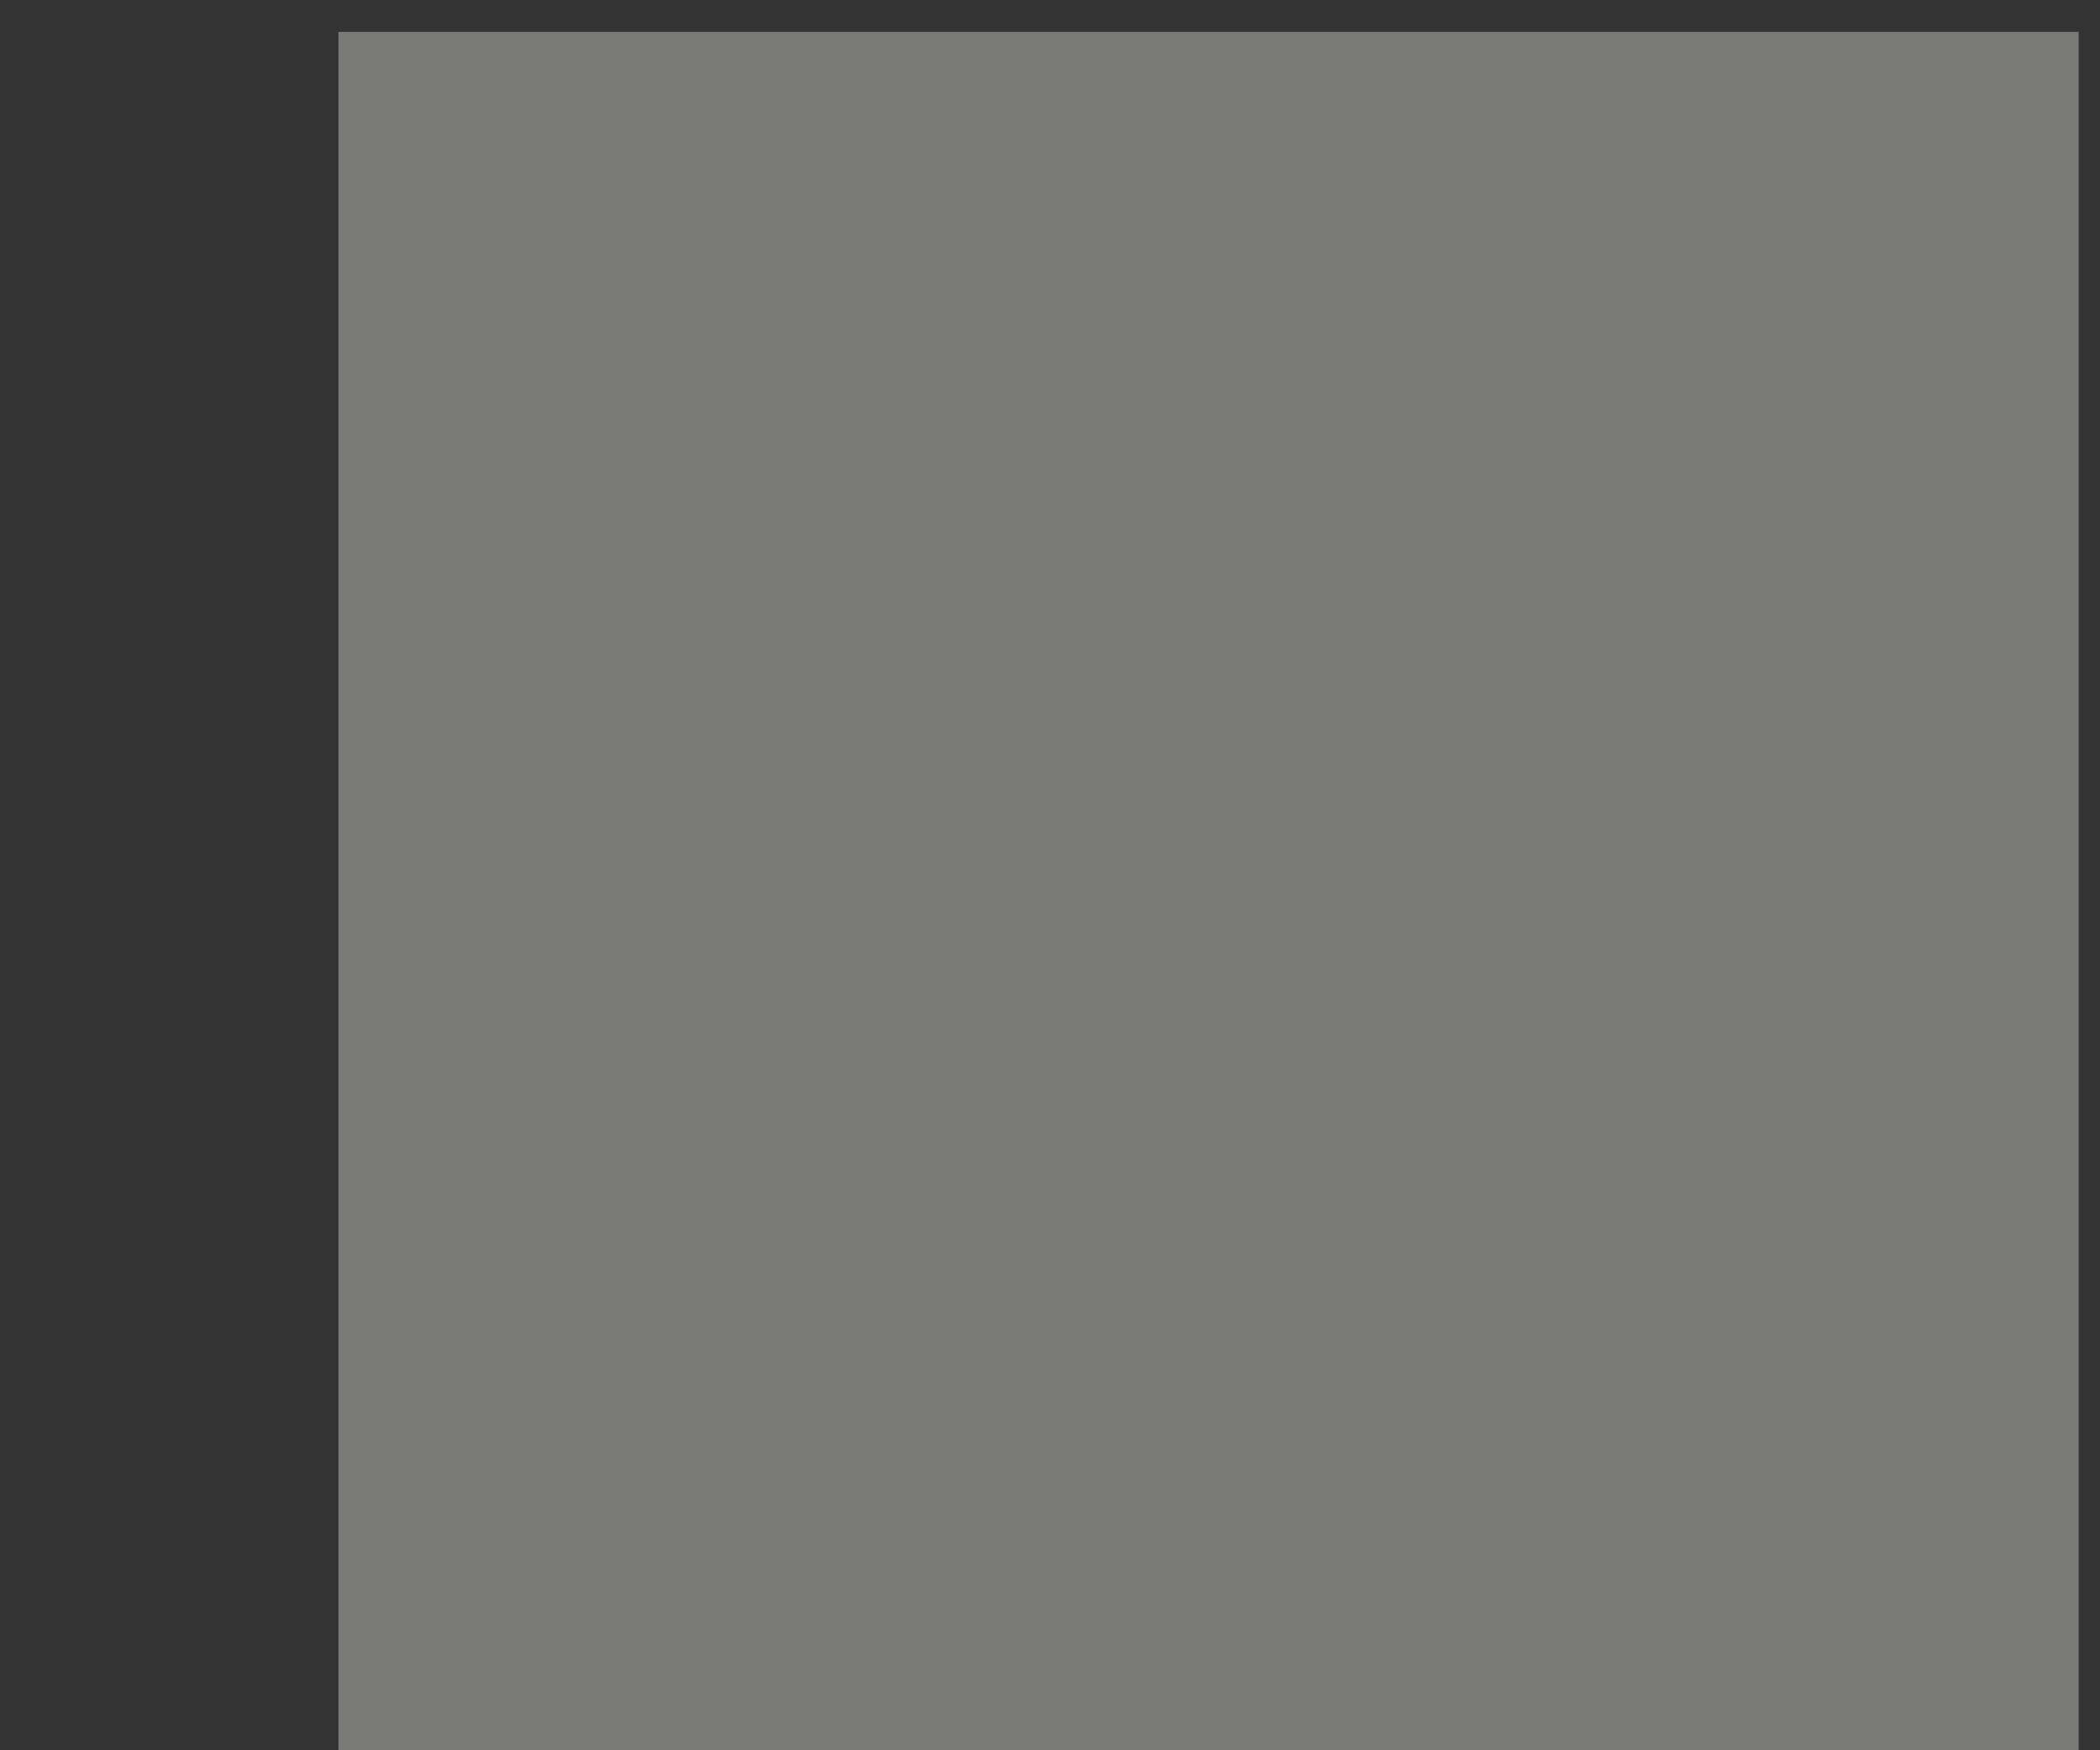 <?xml version="1.0" encoding="UTF-8" standalone="no"?><svg width='6' height='5' viewBox='0 0 6 5' fill='none' xmlns='http://www.w3.org/2000/svg'>
<rect x="0" y="0" width="6" height="5" fill="#333333" stroke="none"/>
<path opacity='0.34' d='M5.939 0.091H0.967V5H5.939V0.091Z' fill='#FFFFFA'/>
</svg>
